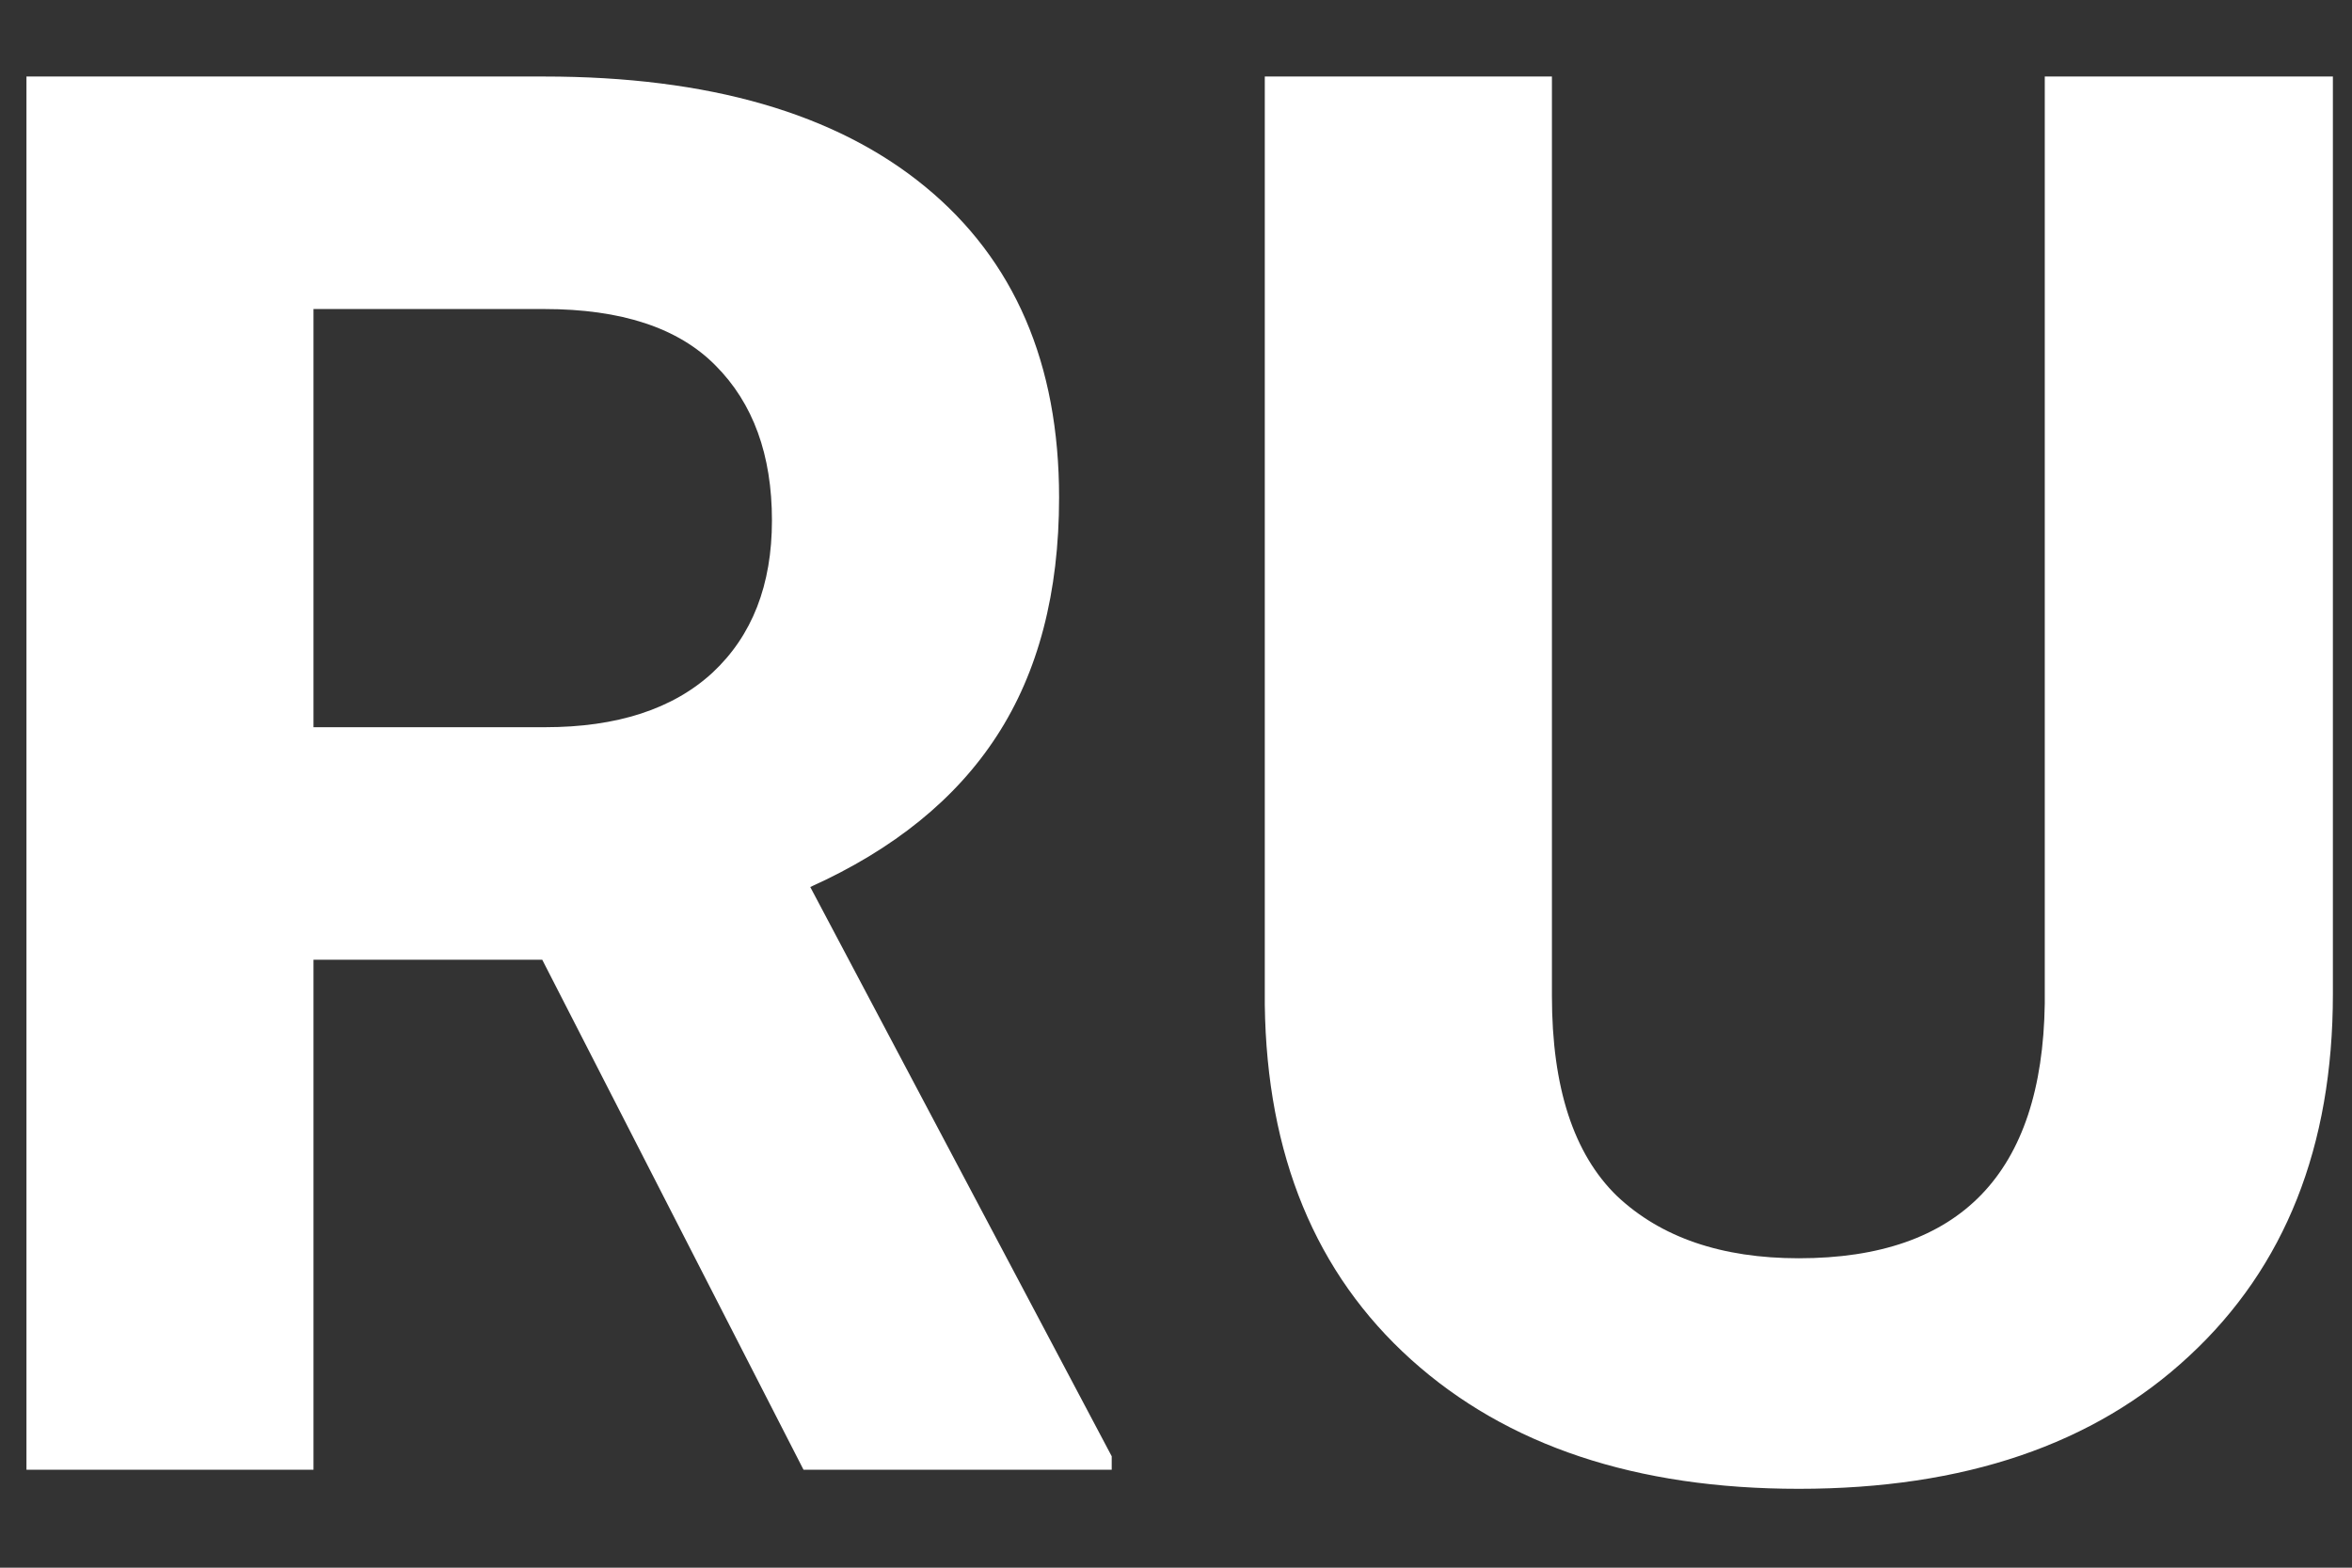 <svg width="24" height="16" viewBox="0 0 24 16" fill="none" xmlns="http://www.w3.org/2000/svg">
<rect x="0" y="0" width="24" height="16" fill="#333333" stroke="none"/>
<path d="M5.533 9.795H3.199V15H0.27V0.781H5.553C7.232 0.781 8.528 1.156 9.439 1.904C10.351 2.653 10.807 3.711 10.807 5.078C10.807 6.048 10.595 6.859 10.172 7.51C9.755 8.154 9.12 8.669 8.268 9.053L11.344 14.863V15H8.199L5.533 9.795ZM3.199 7.422H5.562C6.298 7.422 6.868 7.236 7.271 6.865C7.675 6.488 7.877 5.97 7.877 5.312C7.877 4.642 7.685 4.115 7.301 3.73C6.923 3.346 6.34 3.154 5.553 3.154H3.199V7.422ZM23.805 0.781V10.146C23.805 11.703 23.316 12.933 22.34 13.838C21.37 14.743 20.042 15.195 18.355 15.195C16.695 15.195 15.377 14.756 14.4 13.877C13.424 12.998 12.926 11.79 12.906 10.254V0.781H15.836V10.166C15.836 11.097 16.057 11.777 16.5 12.207C16.949 12.63 17.568 12.842 18.355 12.842C20.003 12.842 20.839 11.976 20.865 10.244V0.781H23.805Z" fill="white"/>
</svg>
